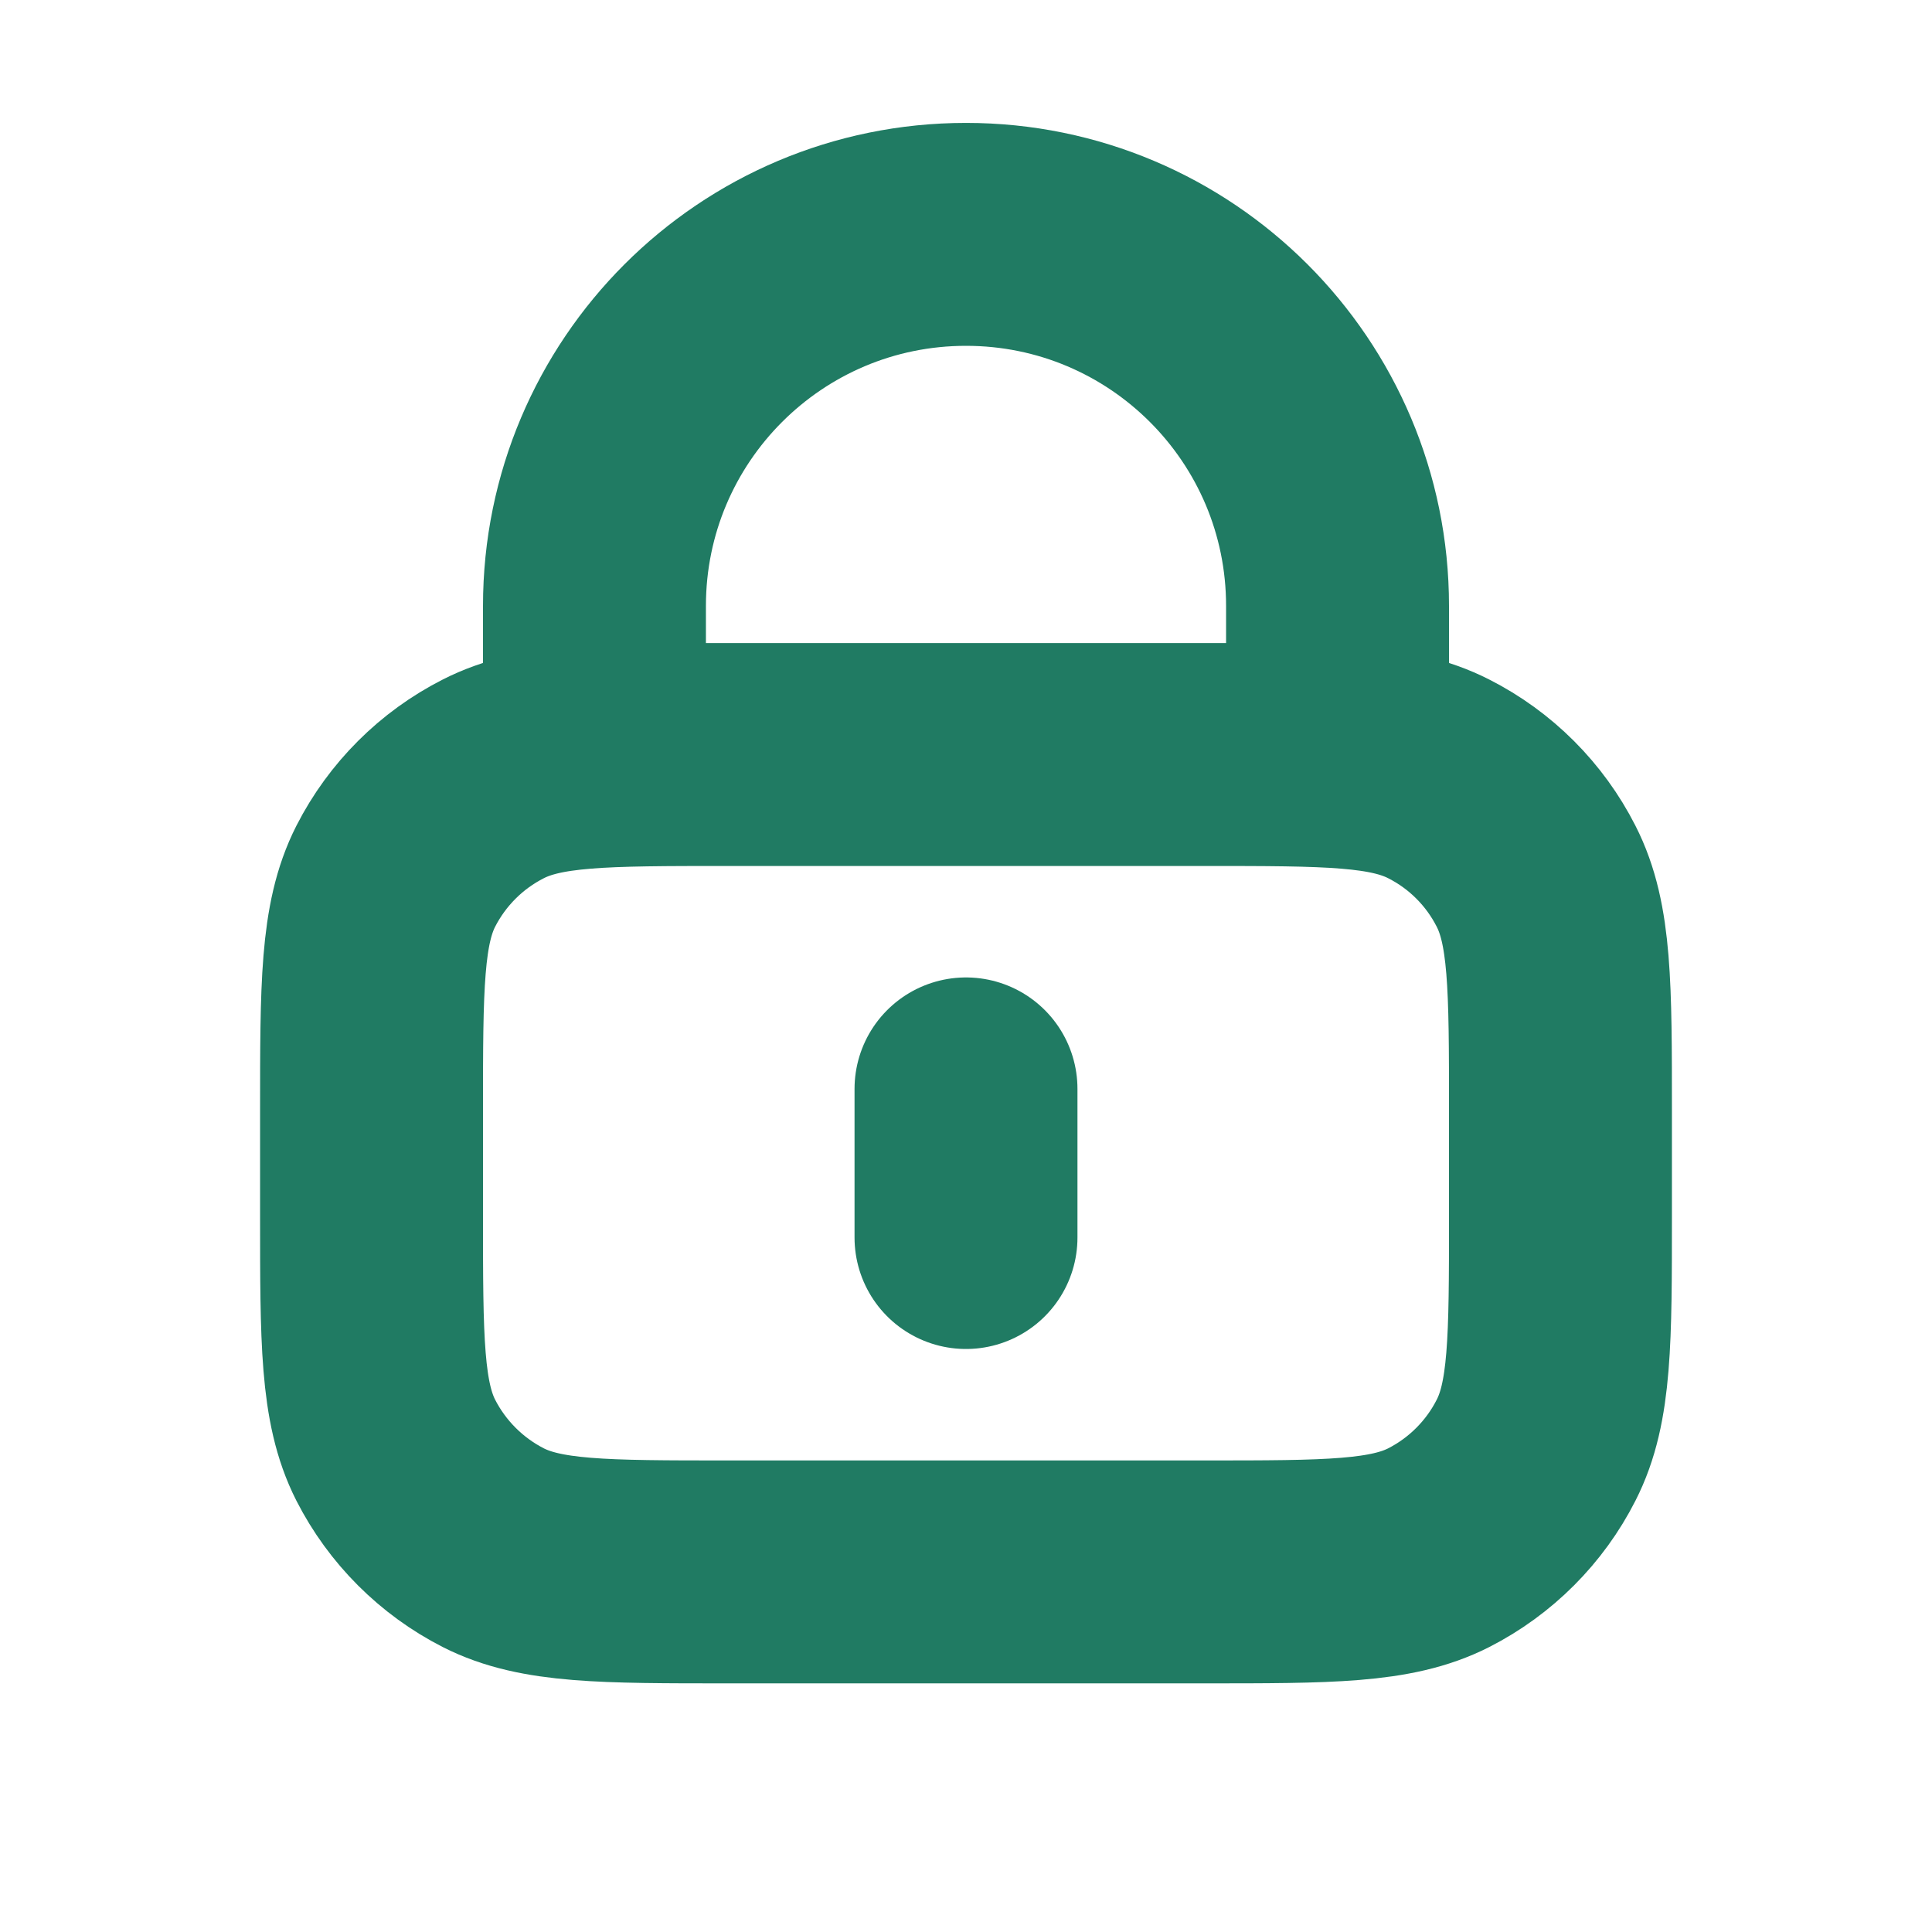 <svg width="13" height="13" viewBox="0 0 13 13" fill="none" xmlns="http://www.w3.org/2000/svg">
    <g clip-path="url(#clip0_18740_6758)">
        <path d="M9 5.077V4.077C9 2.696 7.881 1.577 6.5 1.577C5.119 1.577 4 2.696 4 4.077V5.077M6.5 7.327V8.327M4.9 10.577H8.1C8.94 10.577 9.36 10.577 9.681 10.414C9.963 10.27 10.193 10.04 10.336 9.758C10.5 9.437 10.5 9.017 10.5 8.177V7.477C10.5 6.637 10.5 6.217 10.336 5.896C10.193 5.614 9.963 5.384 9.681 5.241C9.36 5.077 8.94 5.077 8.1 5.077H4.9C4.06 5.077 3.64 5.077 3.319 5.241C3.037 5.384 2.807 5.614 2.663 5.896C2.5 6.217 2.5 6.637 2.5 7.477V8.177C2.5 9.017 2.5 9.437 2.663 9.758C2.807 10.04 3.037 10.27 3.319 10.414C3.64 10.577 4.06 10.577 4.9 10.577Z" stroke="#207B63" stroke-width="1.5" stroke-linecap="round" stroke-linejoin="round"/>
    </g>
    <defs>
        <clipPath id="clip0_18740_6758">
            <rect width="12" height="12" fill="white" transform="translate(0.5 0.077)"/>
        </clipPath>
    </defs>
</svg>
